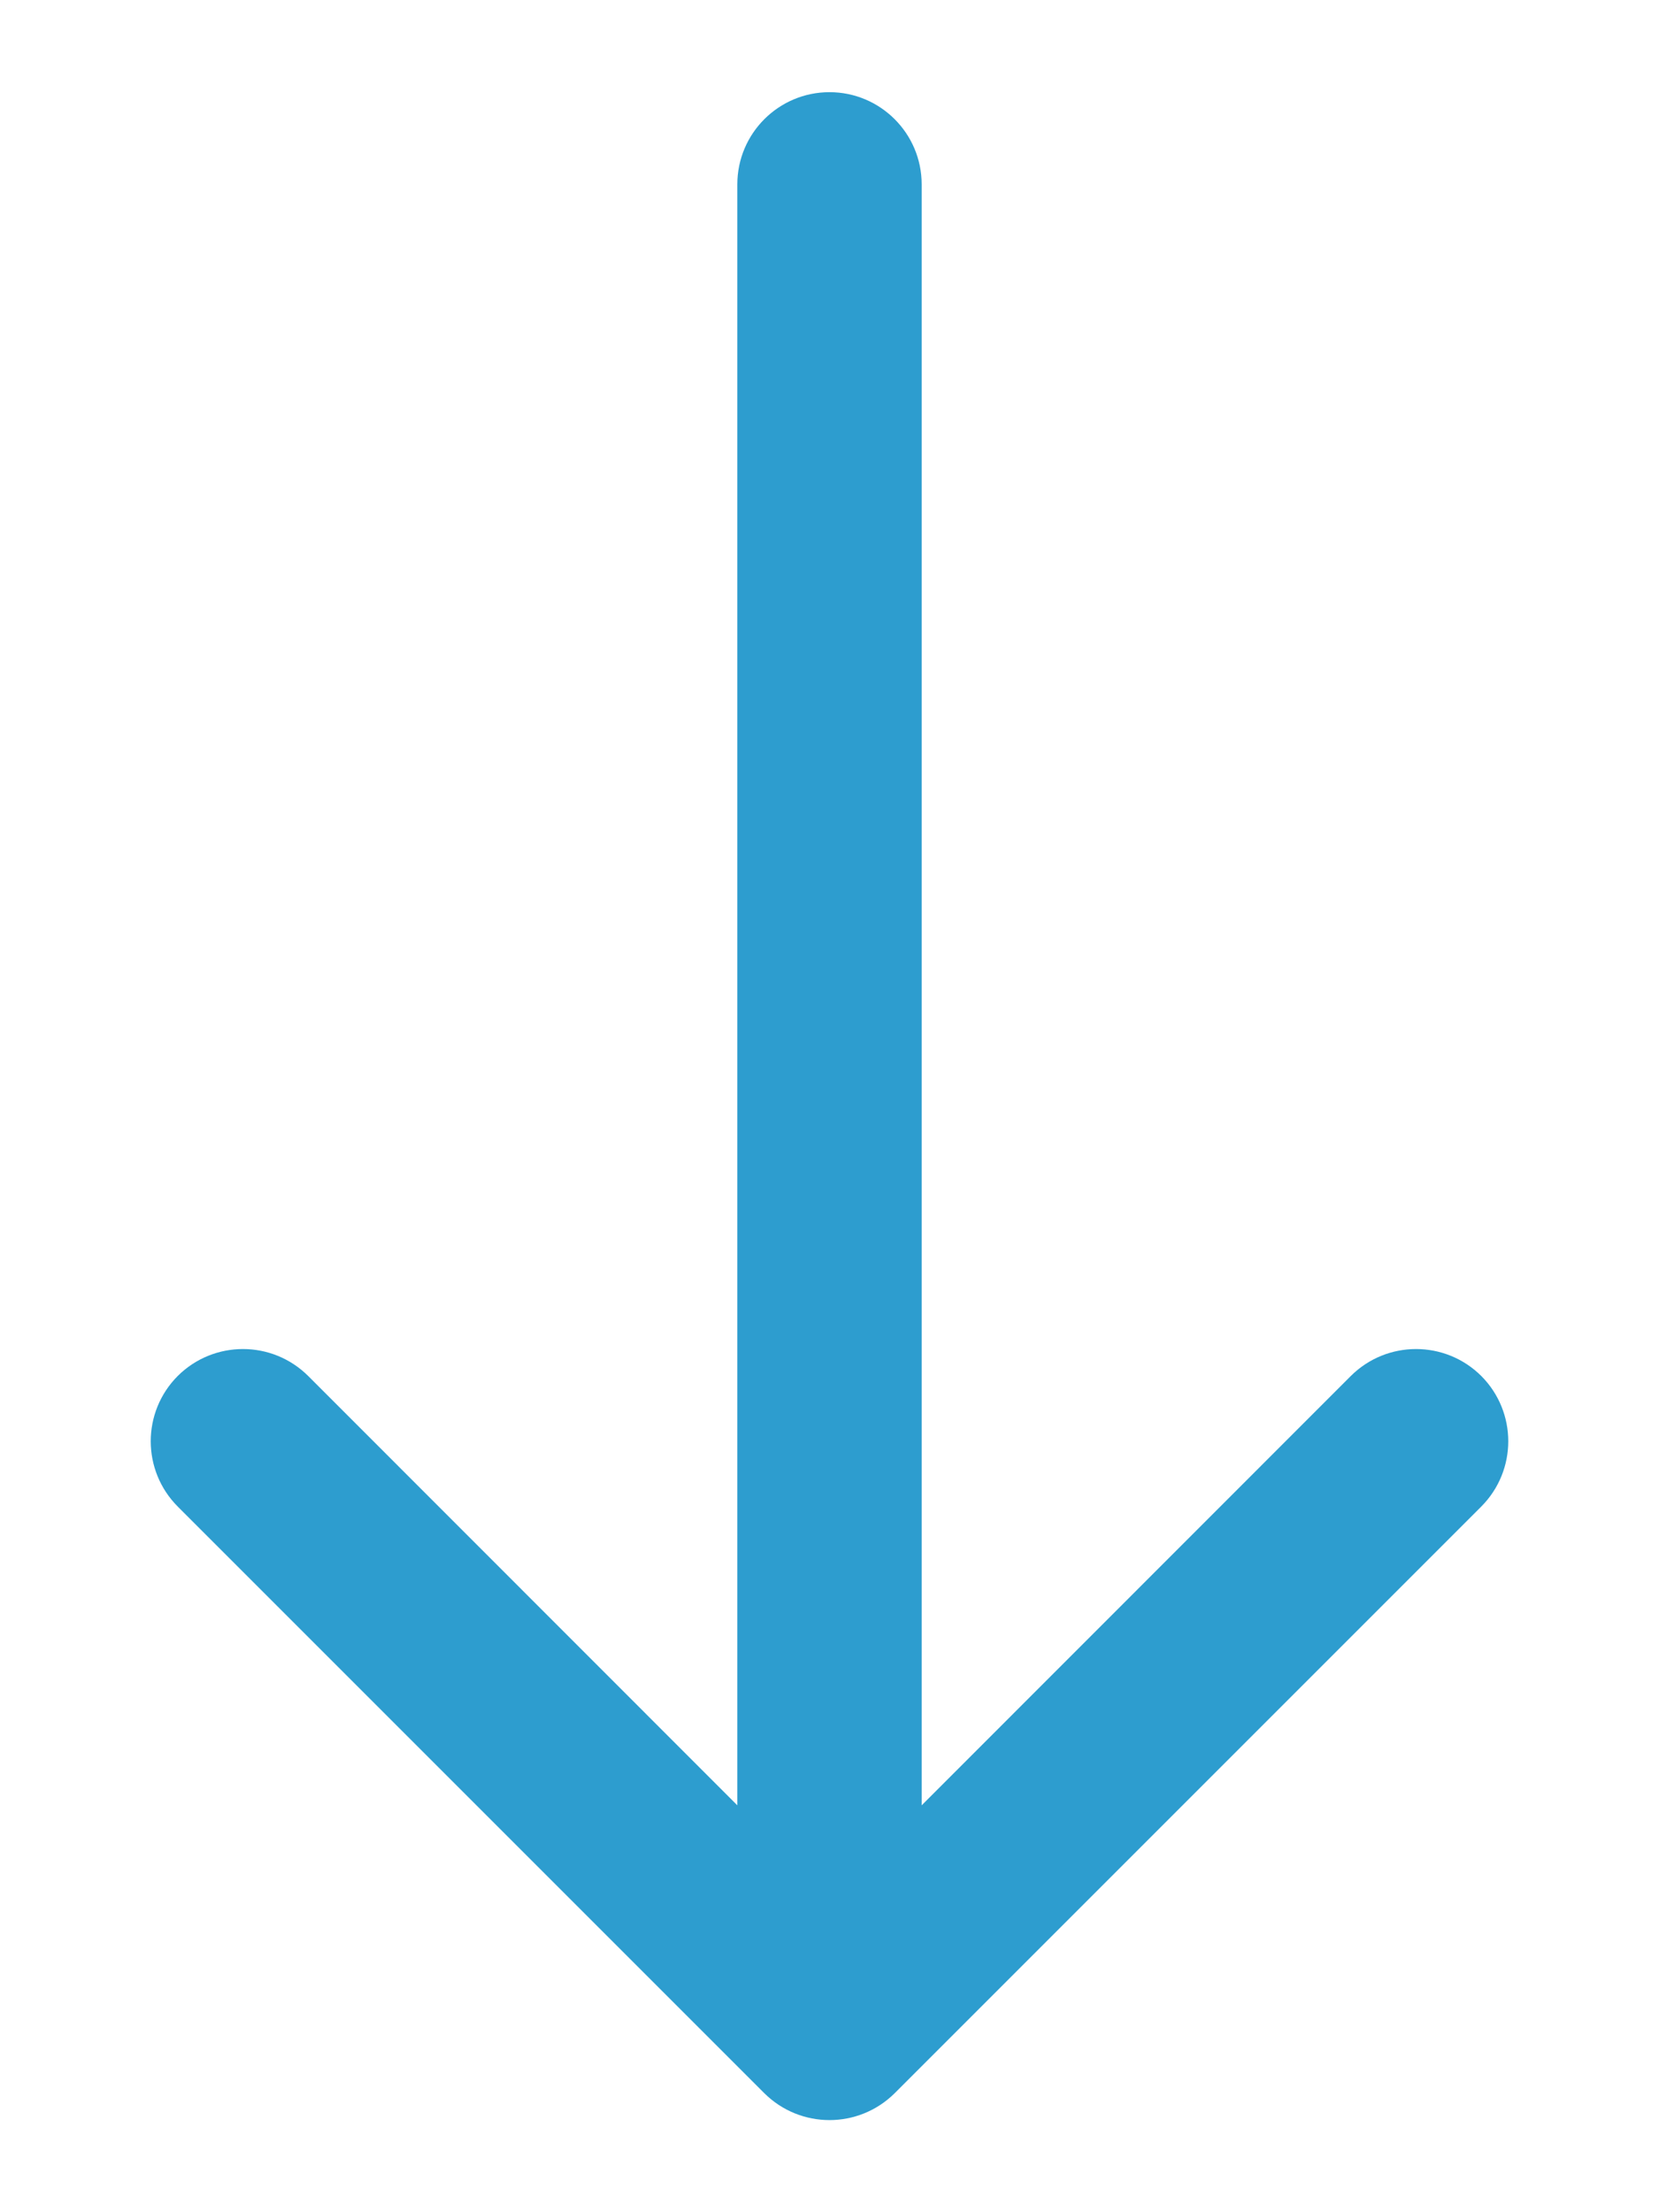 <svg width="9" height="12" viewBox="0 0 9 12" fill="none" xmlns="http://www.w3.org/2000/svg">
<path d="M5 1C5 0.724 4.776 0.5 4.5 0.5C4.224 0.5 4 0.724 4 1L5 1ZM4.146 11.354C4.342 11.549 4.658 11.549 4.854 11.354L8.036 8.172C8.231 7.976 8.231 7.66 8.036 7.464C7.84 7.269 7.524 7.269 7.328 7.464L4.5 10.293L1.672 7.464C1.476 7.269 1.16 7.269 0.964 7.464C0.769 7.66 0.769 7.976 0.964 8.172L4.146 11.354ZM4 1L4 11L5 11L5 1L4 1Z" fill="#2D9DCF"/>
</svg>
